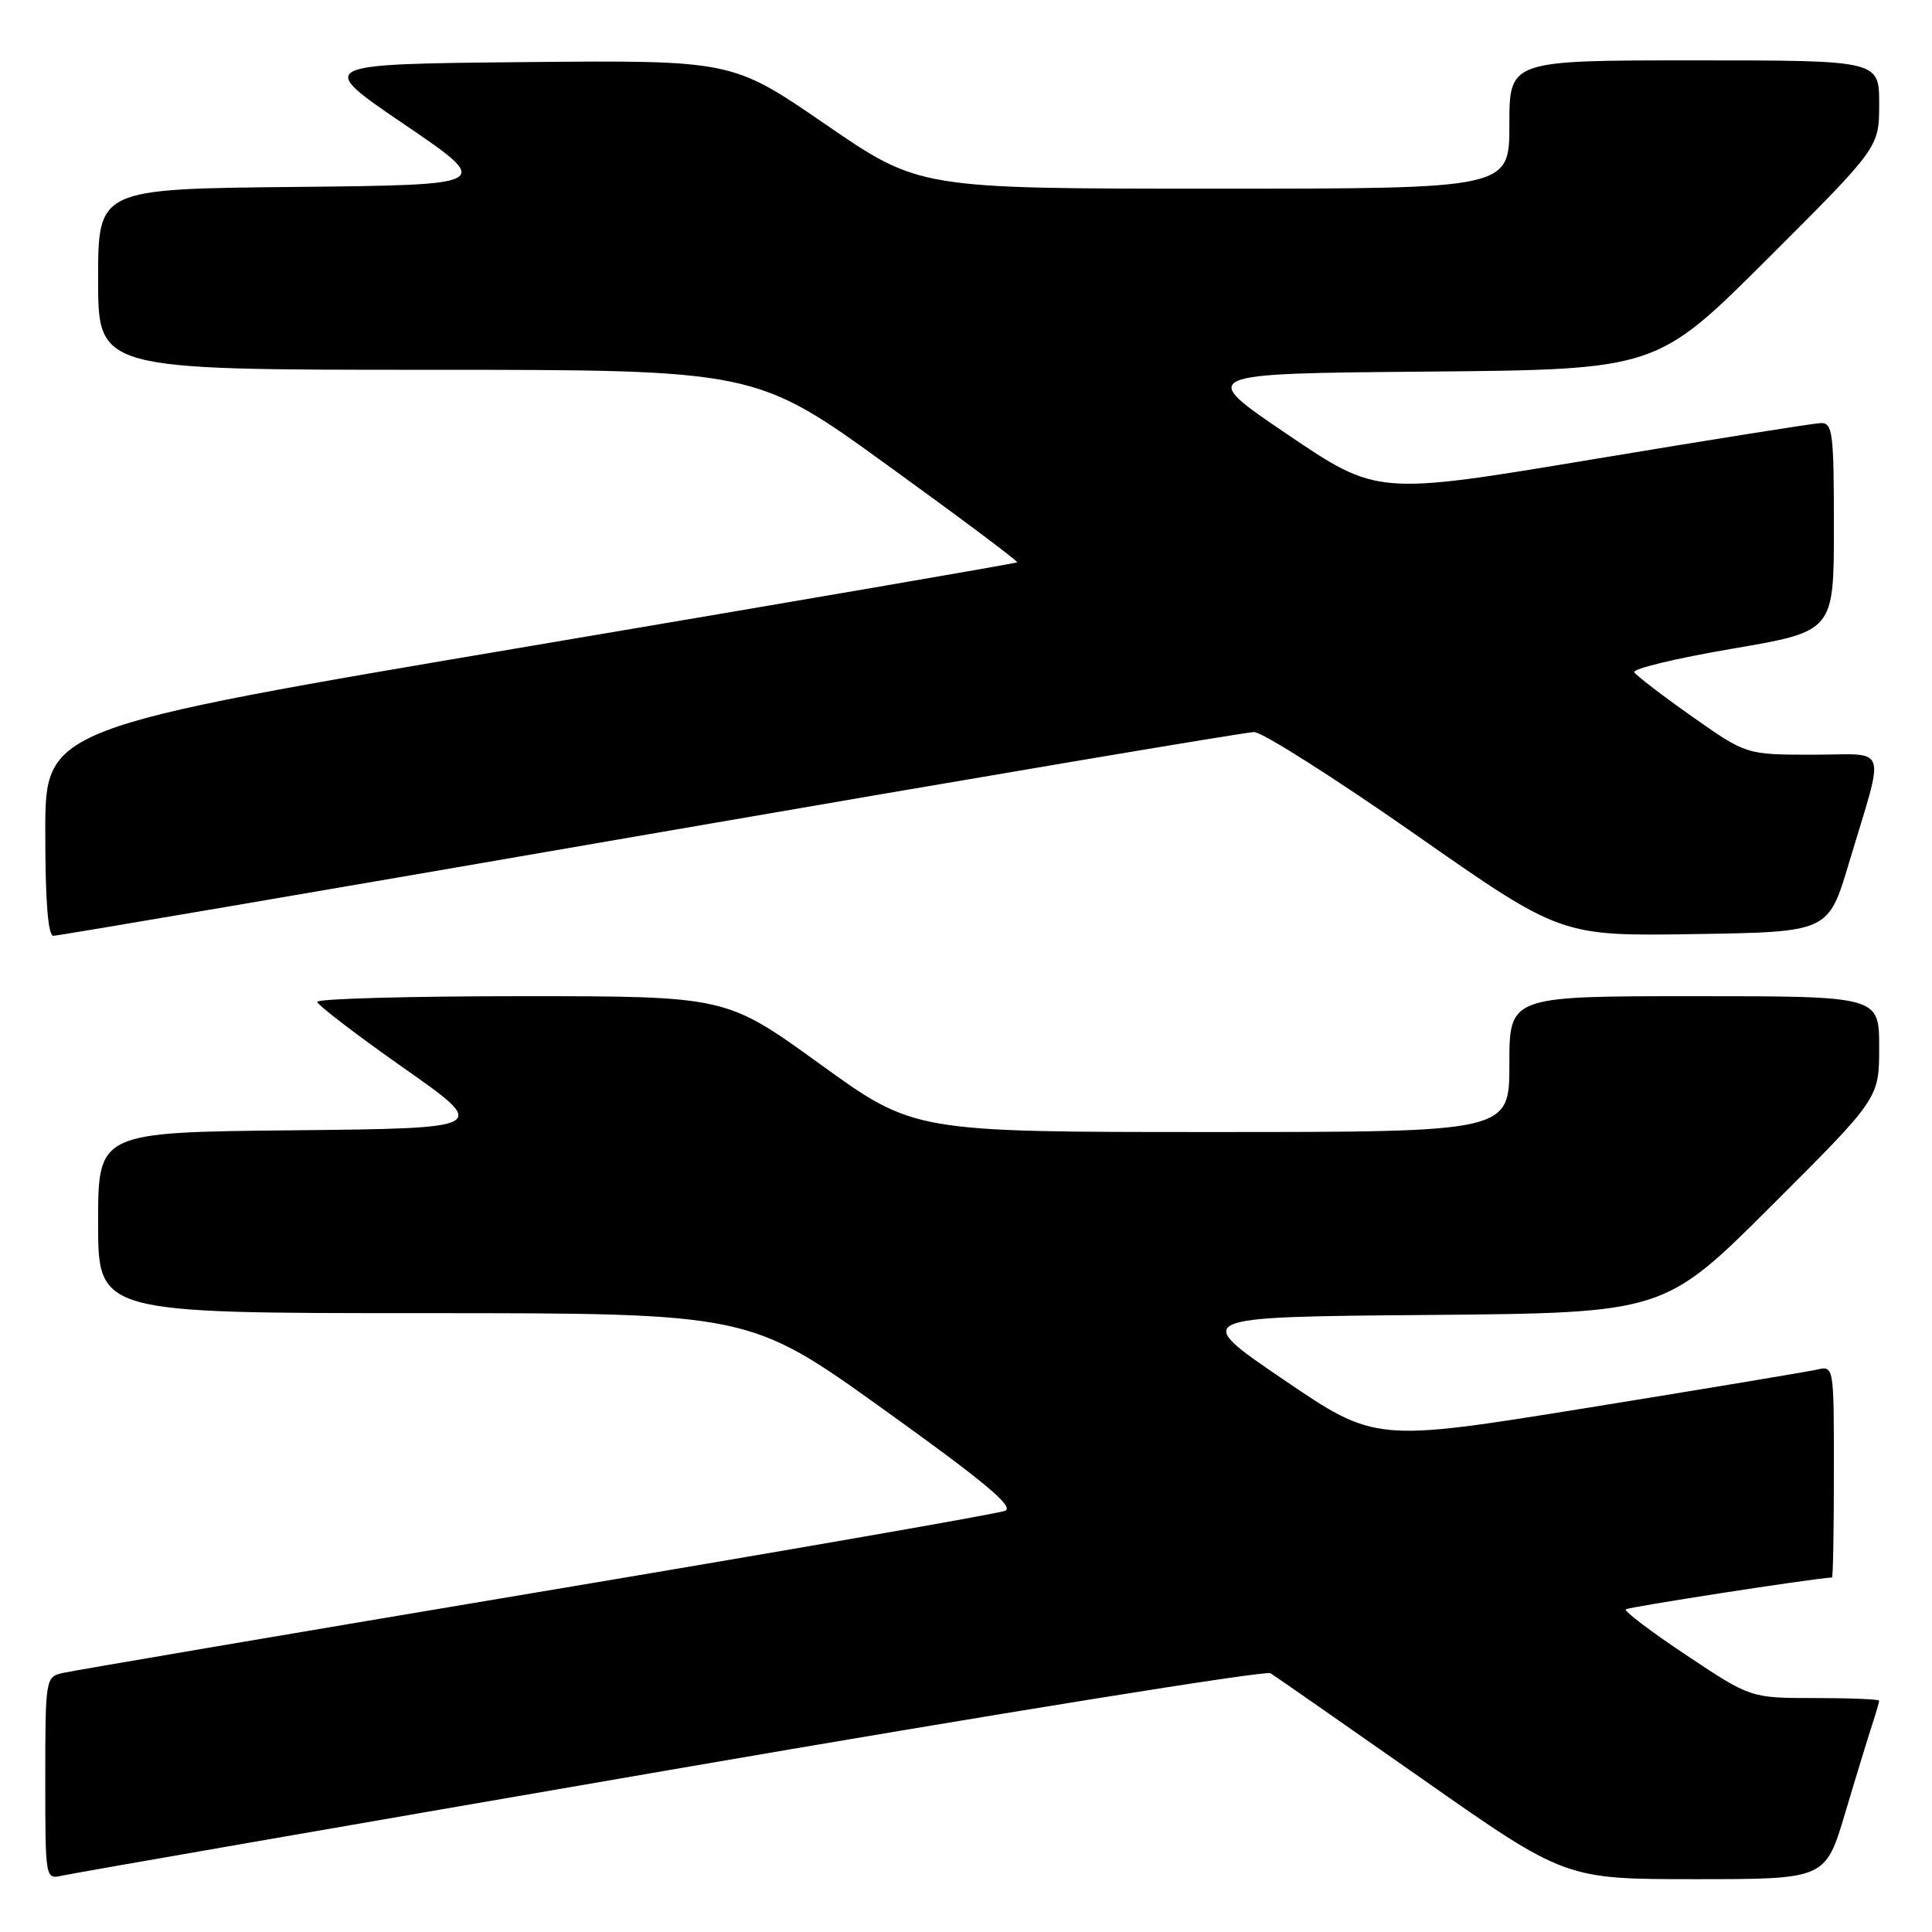 <?xml version="1.0" encoding="UTF-8" standalone="no"?>
<!DOCTYPE svg PUBLIC "-//W3C//DTD SVG 1.1//EN" "http://www.w3.org/Graphics/SVG/1.1/DTD/svg11.dtd" >
<svg xmlns="http://www.w3.org/2000/svg" xmlns:xlink="http://www.w3.org/1999/xlink" version="1.1" viewBox="0 0 256 256">
 <g >
 <path fill="currentColor"
d=" M 88.85 234.51 C 131.94 227.08 167.71 221.32 168.35 221.71 C 168.98 222.11 178.03 228.41 188.45 235.71 C 207.40 249.00 207.40 249.00 224.64 249.00 C 241.88 249.00 241.88 249.00 244.49 240.25 C 245.92 235.44 247.53 230.20 248.05 228.60 C 248.57 227.01 249.00 225.54 249.00 225.35 C 249.00 225.16 245.17 225.00 240.49 225.00 C 231.98 225.00 231.98 225.00 223.48 219.34 C 218.81 216.23 215.18 213.49 215.42 213.25 C 215.73 212.94 239.76 209.22 242.75 209.02 C 242.89 209.01 243.00 202.69 243.00 194.98 C 243.00 180.96 243.00 180.96 240.75 181.48 C 239.51 181.76 225.84 184.04 210.37 186.54 C 182.24 191.08 182.24 191.08 170.05 182.79 C 157.86 174.50 157.86 174.50 189.18 174.24 C 220.50 173.97 220.50 173.97 234.75 159.75 C 249.00 145.53 249.00 145.53 249.00 138.76 C 249.00 132.00 249.00 132.00 224.50 132.00 C 200.00 132.00 200.00 132.00 200.00 141.00 C 200.00 150.00 200.00 150.00 160.55 150.00 C 121.10 150.00 121.10 150.00 108.66 141.00 C 96.22 132.00 96.22 132.00 69.11 132.00 C 54.20 132.00 42.02 132.34 42.04 132.75 C 42.06 133.16 47.21 137.10 53.47 141.50 C 64.86 149.50 64.86 149.50 38.93 149.77 C 13.00 150.03 13.00 150.03 13.00 162.02 C 13.00 174.00 13.00 174.00 56.15 174.00 C 99.30 174.00 99.30 174.00 117.08 186.75 C 130.43 196.32 134.45 199.67 133.18 200.19 C 132.26 200.57 104.28 205.45 71.00 211.02 C 37.72 216.60 9.49 221.40 8.25 221.69 C 6.05 222.20 6.00 222.54 6.00 235.63 C 6.00 249.02 6.00 249.04 8.25 248.53 C 9.49 248.24 45.76 241.94 88.85 234.51 Z  M 86.18 110.50 C 129.09 103.08 165.09 97.00 166.17 97.00 C 167.25 97.00 176.84 103.09 187.48 110.52 C 206.82 124.05 206.82 124.05 224.54 123.77 C 242.27 123.50 242.27 123.50 244.99 114.37 C 249.81 98.26 250.39 100.00 240.21 100.00 C 231.39 100.00 231.39 100.00 224.22 94.95 C 220.28 92.18 216.83 89.53 216.55 89.08 C 216.27 88.63 222.11 87.22 229.52 85.96 C 243.00 83.66 243.00 83.66 243.00 69.83 C 243.00 57.30 242.84 56.01 241.25 56.06 C 240.29 56.09 226.68 58.26 211.00 60.87 C 182.50 65.62 182.50 65.62 170.59 57.56 C 158.68 49.50 158.68 49.50 189.09 49.24 C 219.50 48.97 219.50 48.97 234.25 34.25 C 249.00 19.53 249.00 19.53 249.00 13.76 C 249.00 8.00 249.00 8.00 224.50 8.00 C 200.00 8.00 200.00 8.00 200.00 16.50 C 200.00 25.00 200.00 25.00 160.89 25.00 C 121.79 25.00 121.79 25.00 109.39 16.48 C 97.00 7.97 97.00 7.97 69.41 8.23 C 41.83 8.50 41.83 8.50 53.60 16.50 C 65.36 24.50 65.36 24.50 39.18 24.77 C 13.00 25.03 13.00 25.03 13.00 37.02 C 13.00 49.00 13.00 49.00 56.56 49.00 C 100.12 49.00 100.12 49.00 117.59 61.64 C 127.20 68.59 134.94 74.38 134.78 74.51 C 134.63 74.65 105.59 79.64 70.25 85.61 C 6.00 96.46 6.00 96.46 6.00 110.23 C 6.00 119.46 6.36 124.00 7.08 124.00 C 7.68 124.00 43.28 117.93 86.18 110.50 Z "/>
</g>
</svg>